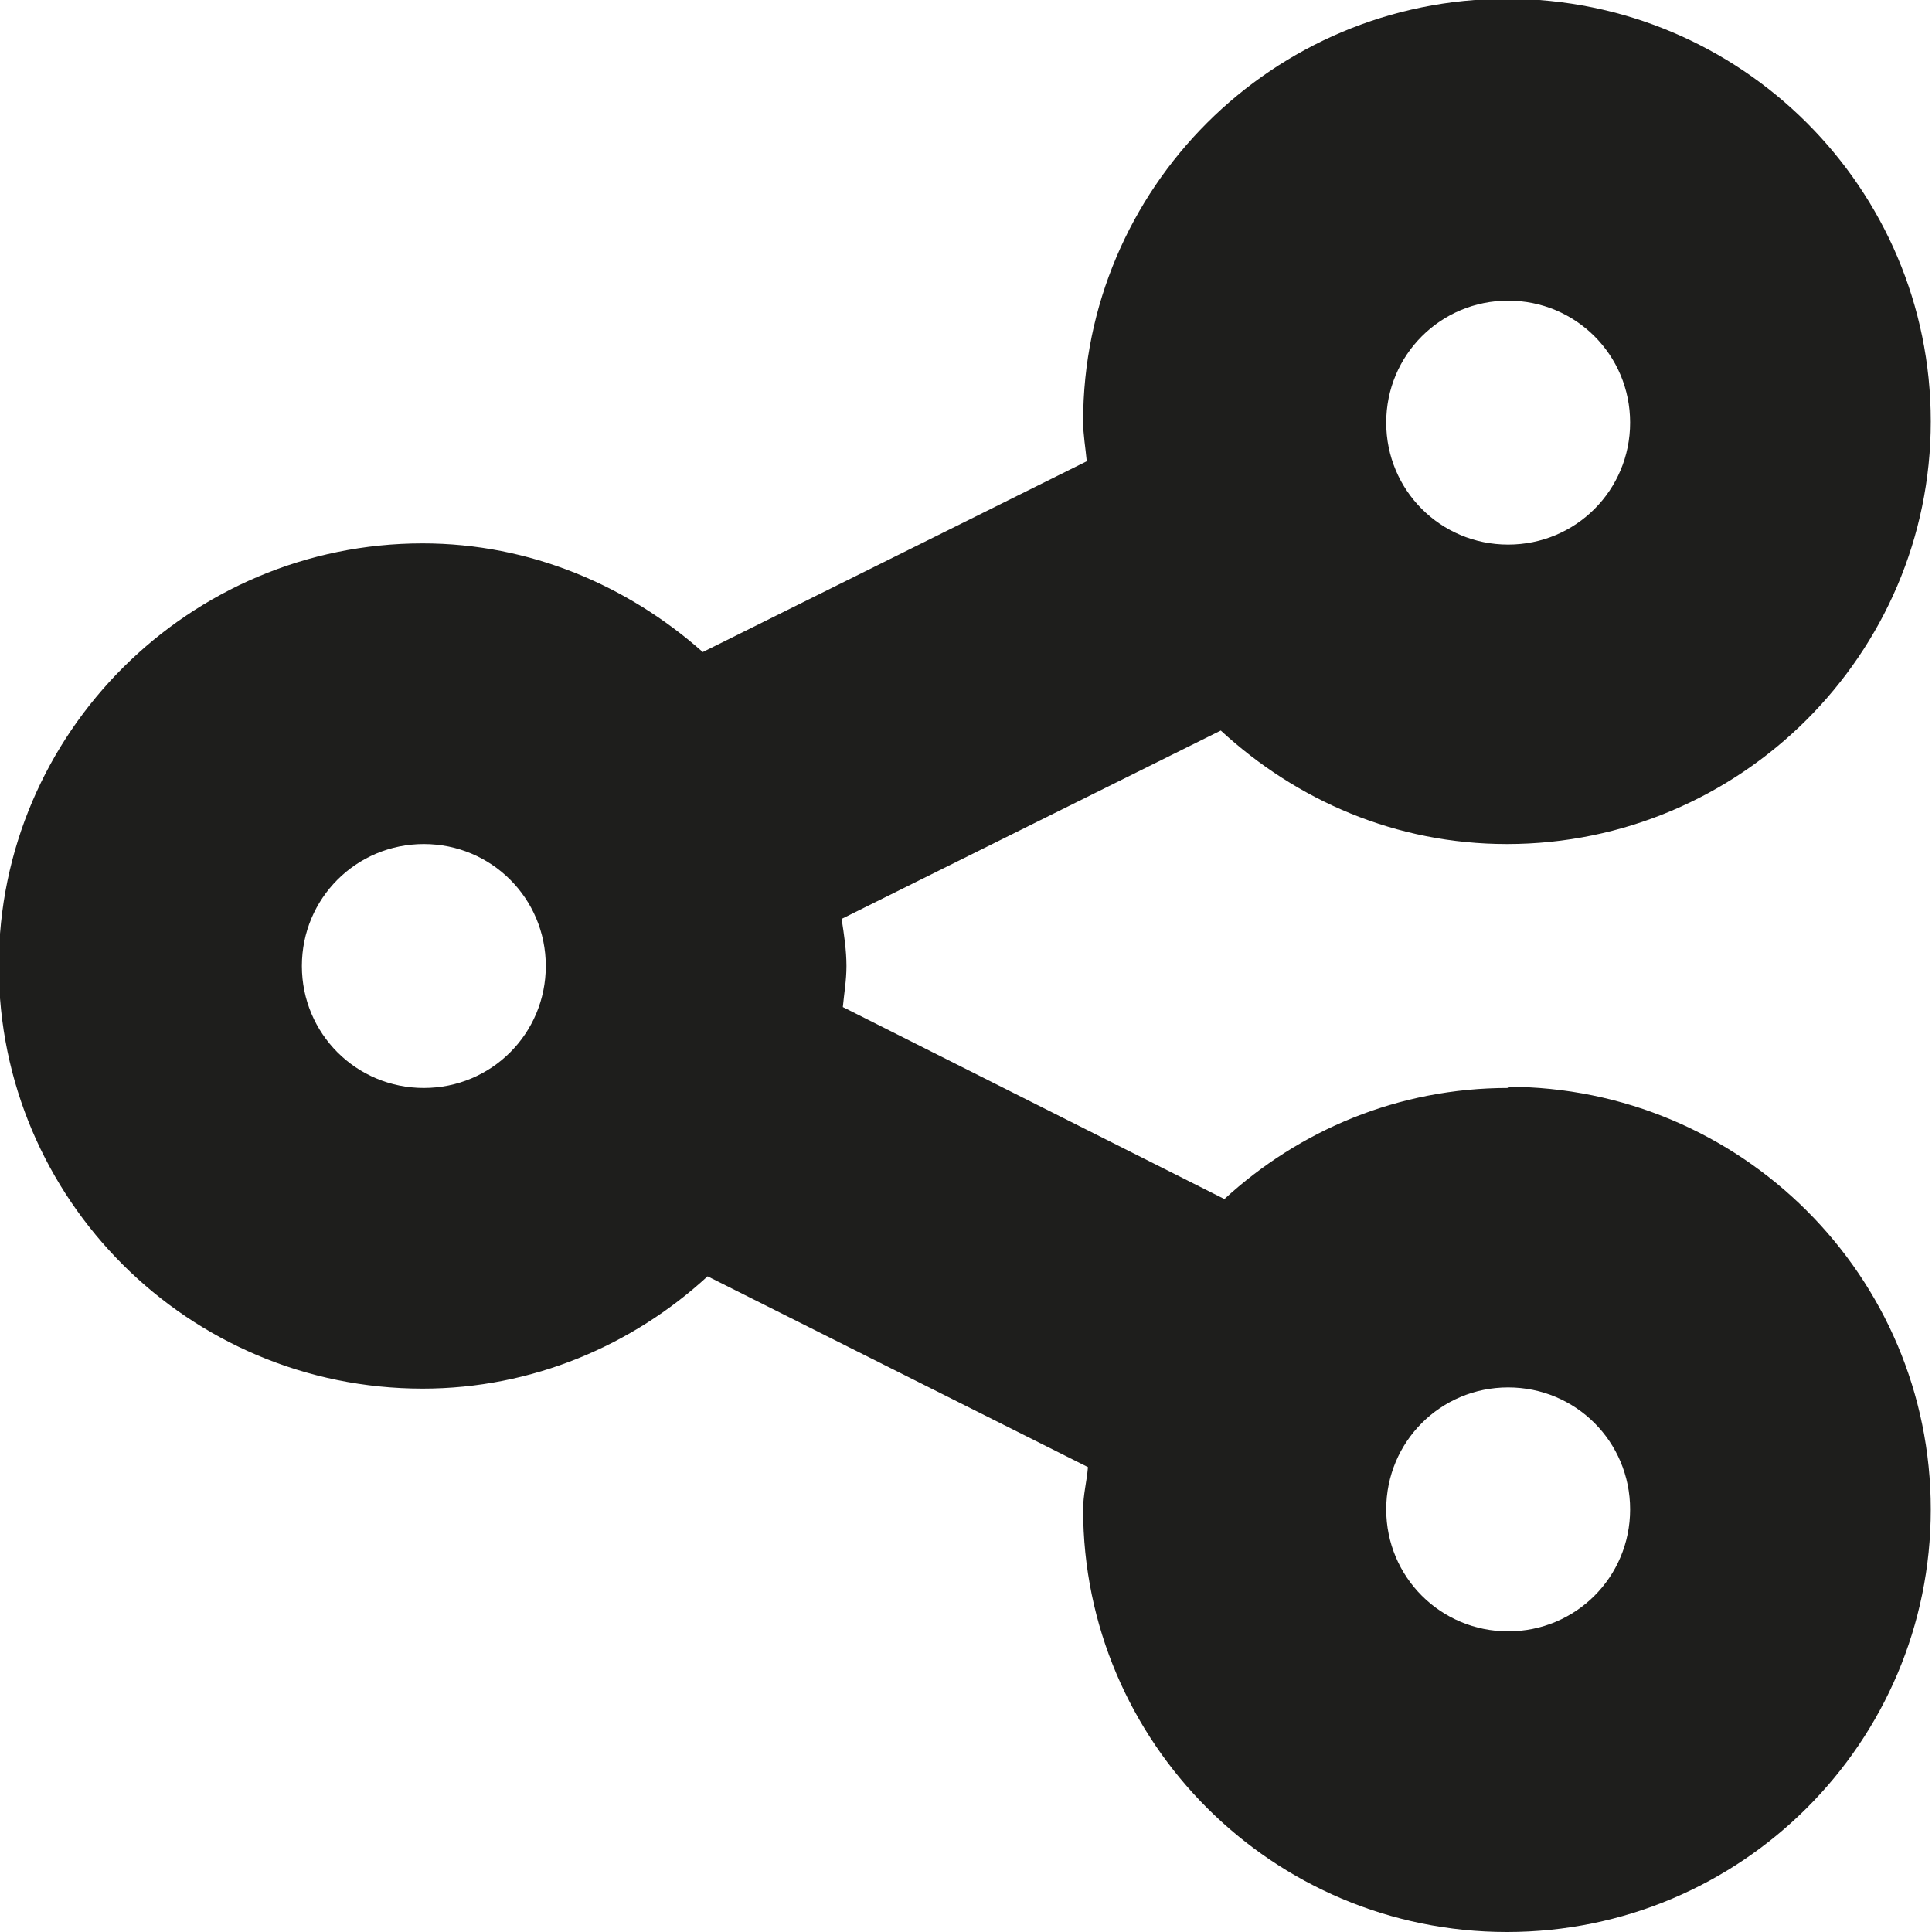 <?xml version="1.0" encoding="UTF-8"?>
<svg id="Ebene_2" xmlns="http://www.w3.org/2000/svg" viewBox="0 0 16 16">
  <defs>
    <style>
      .cls-1 {
        fill: #1e1e1c;
      }
    </style>
  </defs>
  <g id="_x33_219">
    <path class="cls-1" d="M12.49,9.01c-.91,0-1.73.35-2.35.92l-3.16-1.59c.01-.11.03-.22.03-.34,0-.13-.02-.26-.04-.39l3.14-1.56c.63.58,1.45.94,2.37.94,1.93,0,3.51-1.57,3.51-3.5s-1.57-3.5-3.51-3.5-3.51,1.57-3.51,3.5c0,.11.02.22.03.33l-3.18,1.58c-.62-.55-1.43-.9-2.32-.9-1.93,0-3.51,1.57-3.51,3.5s1.57,3.5,3.51,3.5c.91,0,1.74-.36,2.36-.93l3.15,1.58c-.01.12-.04.23-.04.35,0,1.93,1.57,3.5,3.51,3.5s3.51-1.57,3.51-3.5-1.57-3.5-3.51-3.5ZM12.49,2.49c.56,0,1.01.45,1.01,1.01s-.45,1.01-1.01,1.01-1.01-.45-1.01-1.01.45-1.01,1.01-1.01ZM3.51,9.01c-.56,0-1.01-.45-1.01-1.01s.45-1.01,1.01-1.01,1.01.45,1.01,1.01-.45,1.01-1.01,1.01ZM12.49,13.51c-.56,0-1.01-.45-1.01-1.01s.45-1.01,1.01-1.01,1.01.45,1.01,1.01-.45,1.01-1.01,1.01Z"/>
  </g>
</svg>
